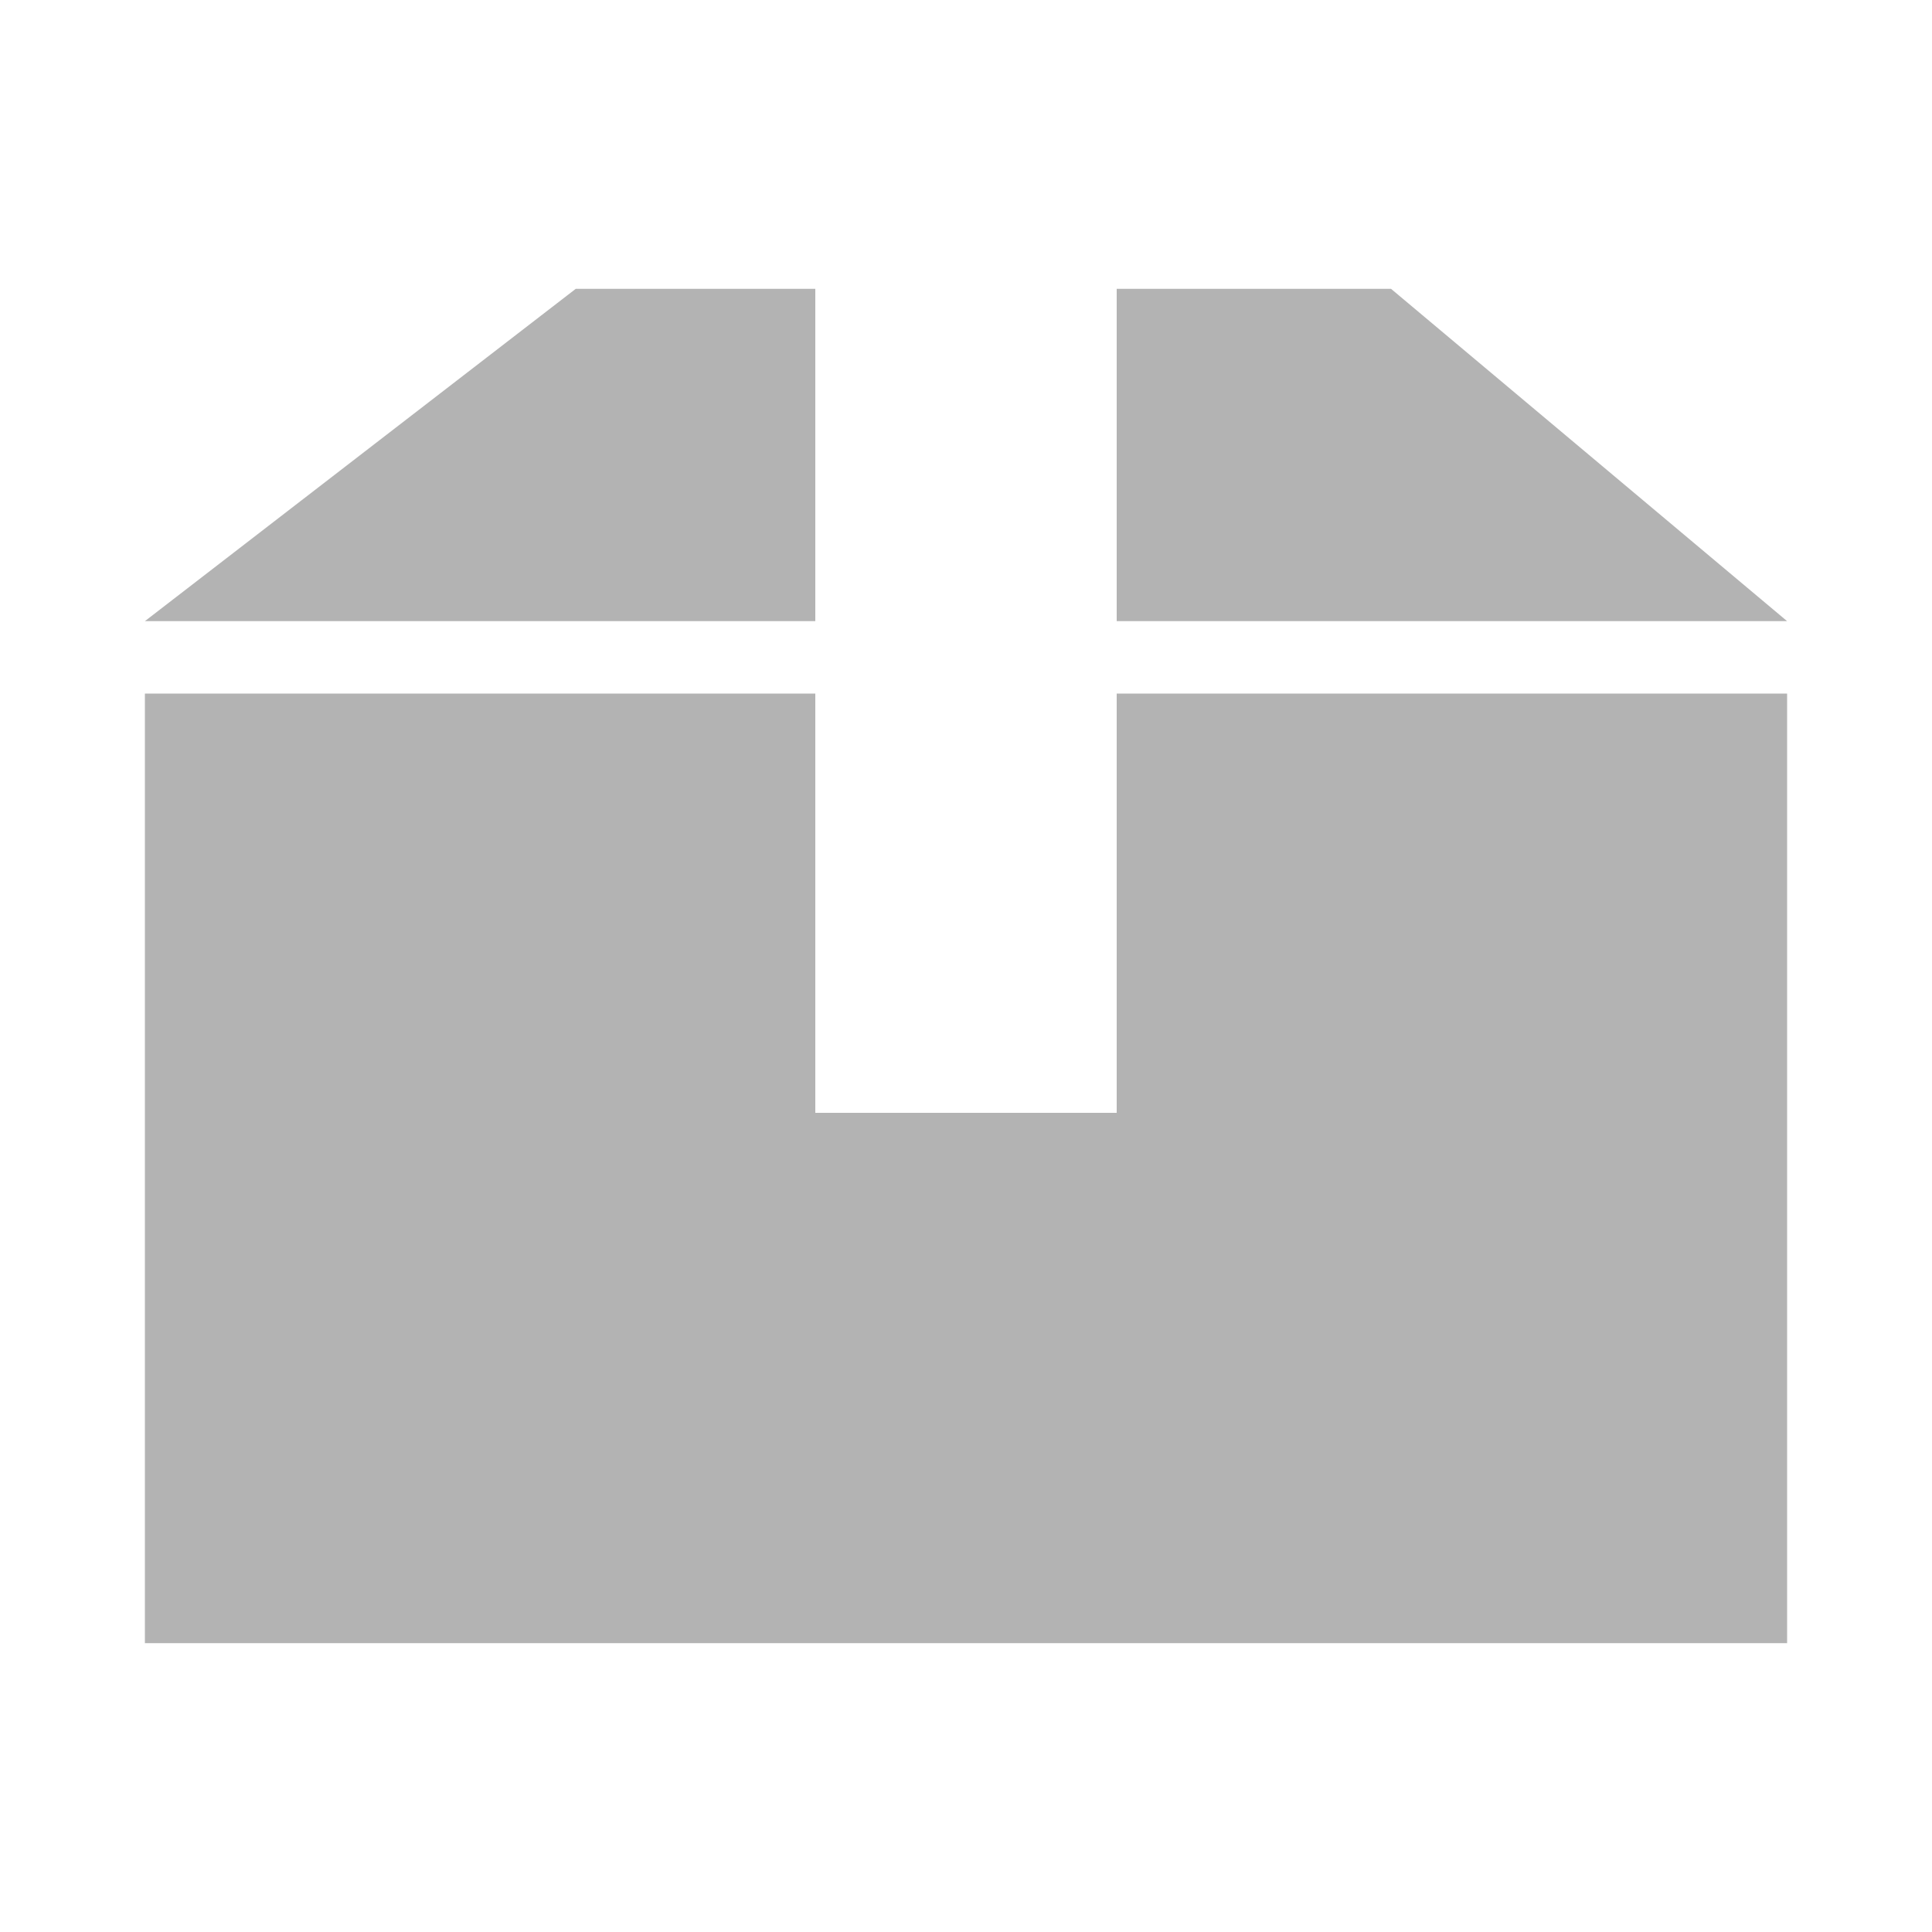 <?xml version="1.0" encoding="utf-8"?>
<!-- Generator: Adobe Illustrator 24.0.1, SVG Export Plug-In . SVG Version: 6.00 Build 0)  -->
<svg version="1.1" id="레이어_1" xmlns="http://www.w3.org/2000/svg" xmlns:xlink="http://www.w3.org/1999/xlink" x="0px"
	 y="0px" viewBox="0 0 20 20" style="enable-background:new 0 0 20 20;" xml:space="preserve">
<style type="text/css">
	.st0{fill:#B3B3B3;}
</style>
<g>
	<g>
		<g>
			<polygon class="st0" points="11.56,11.52 8.44,11.52 8.44,7.18 1.5,7.18 1.5,17.01 18.5,17.01 18.5,7.18 11.56,7.18 			"/>
			<polygon class="st0" points="5.96,2.99 1.5,6.43 8.44,6.43 8.44,2.99 			"/>
			<polygon class="st0" points="18.5,6.43 14.4,2.99 11.56,2.99 11.56,6.43 			"/>
		</g>
	</g>
</g>
</svg>
